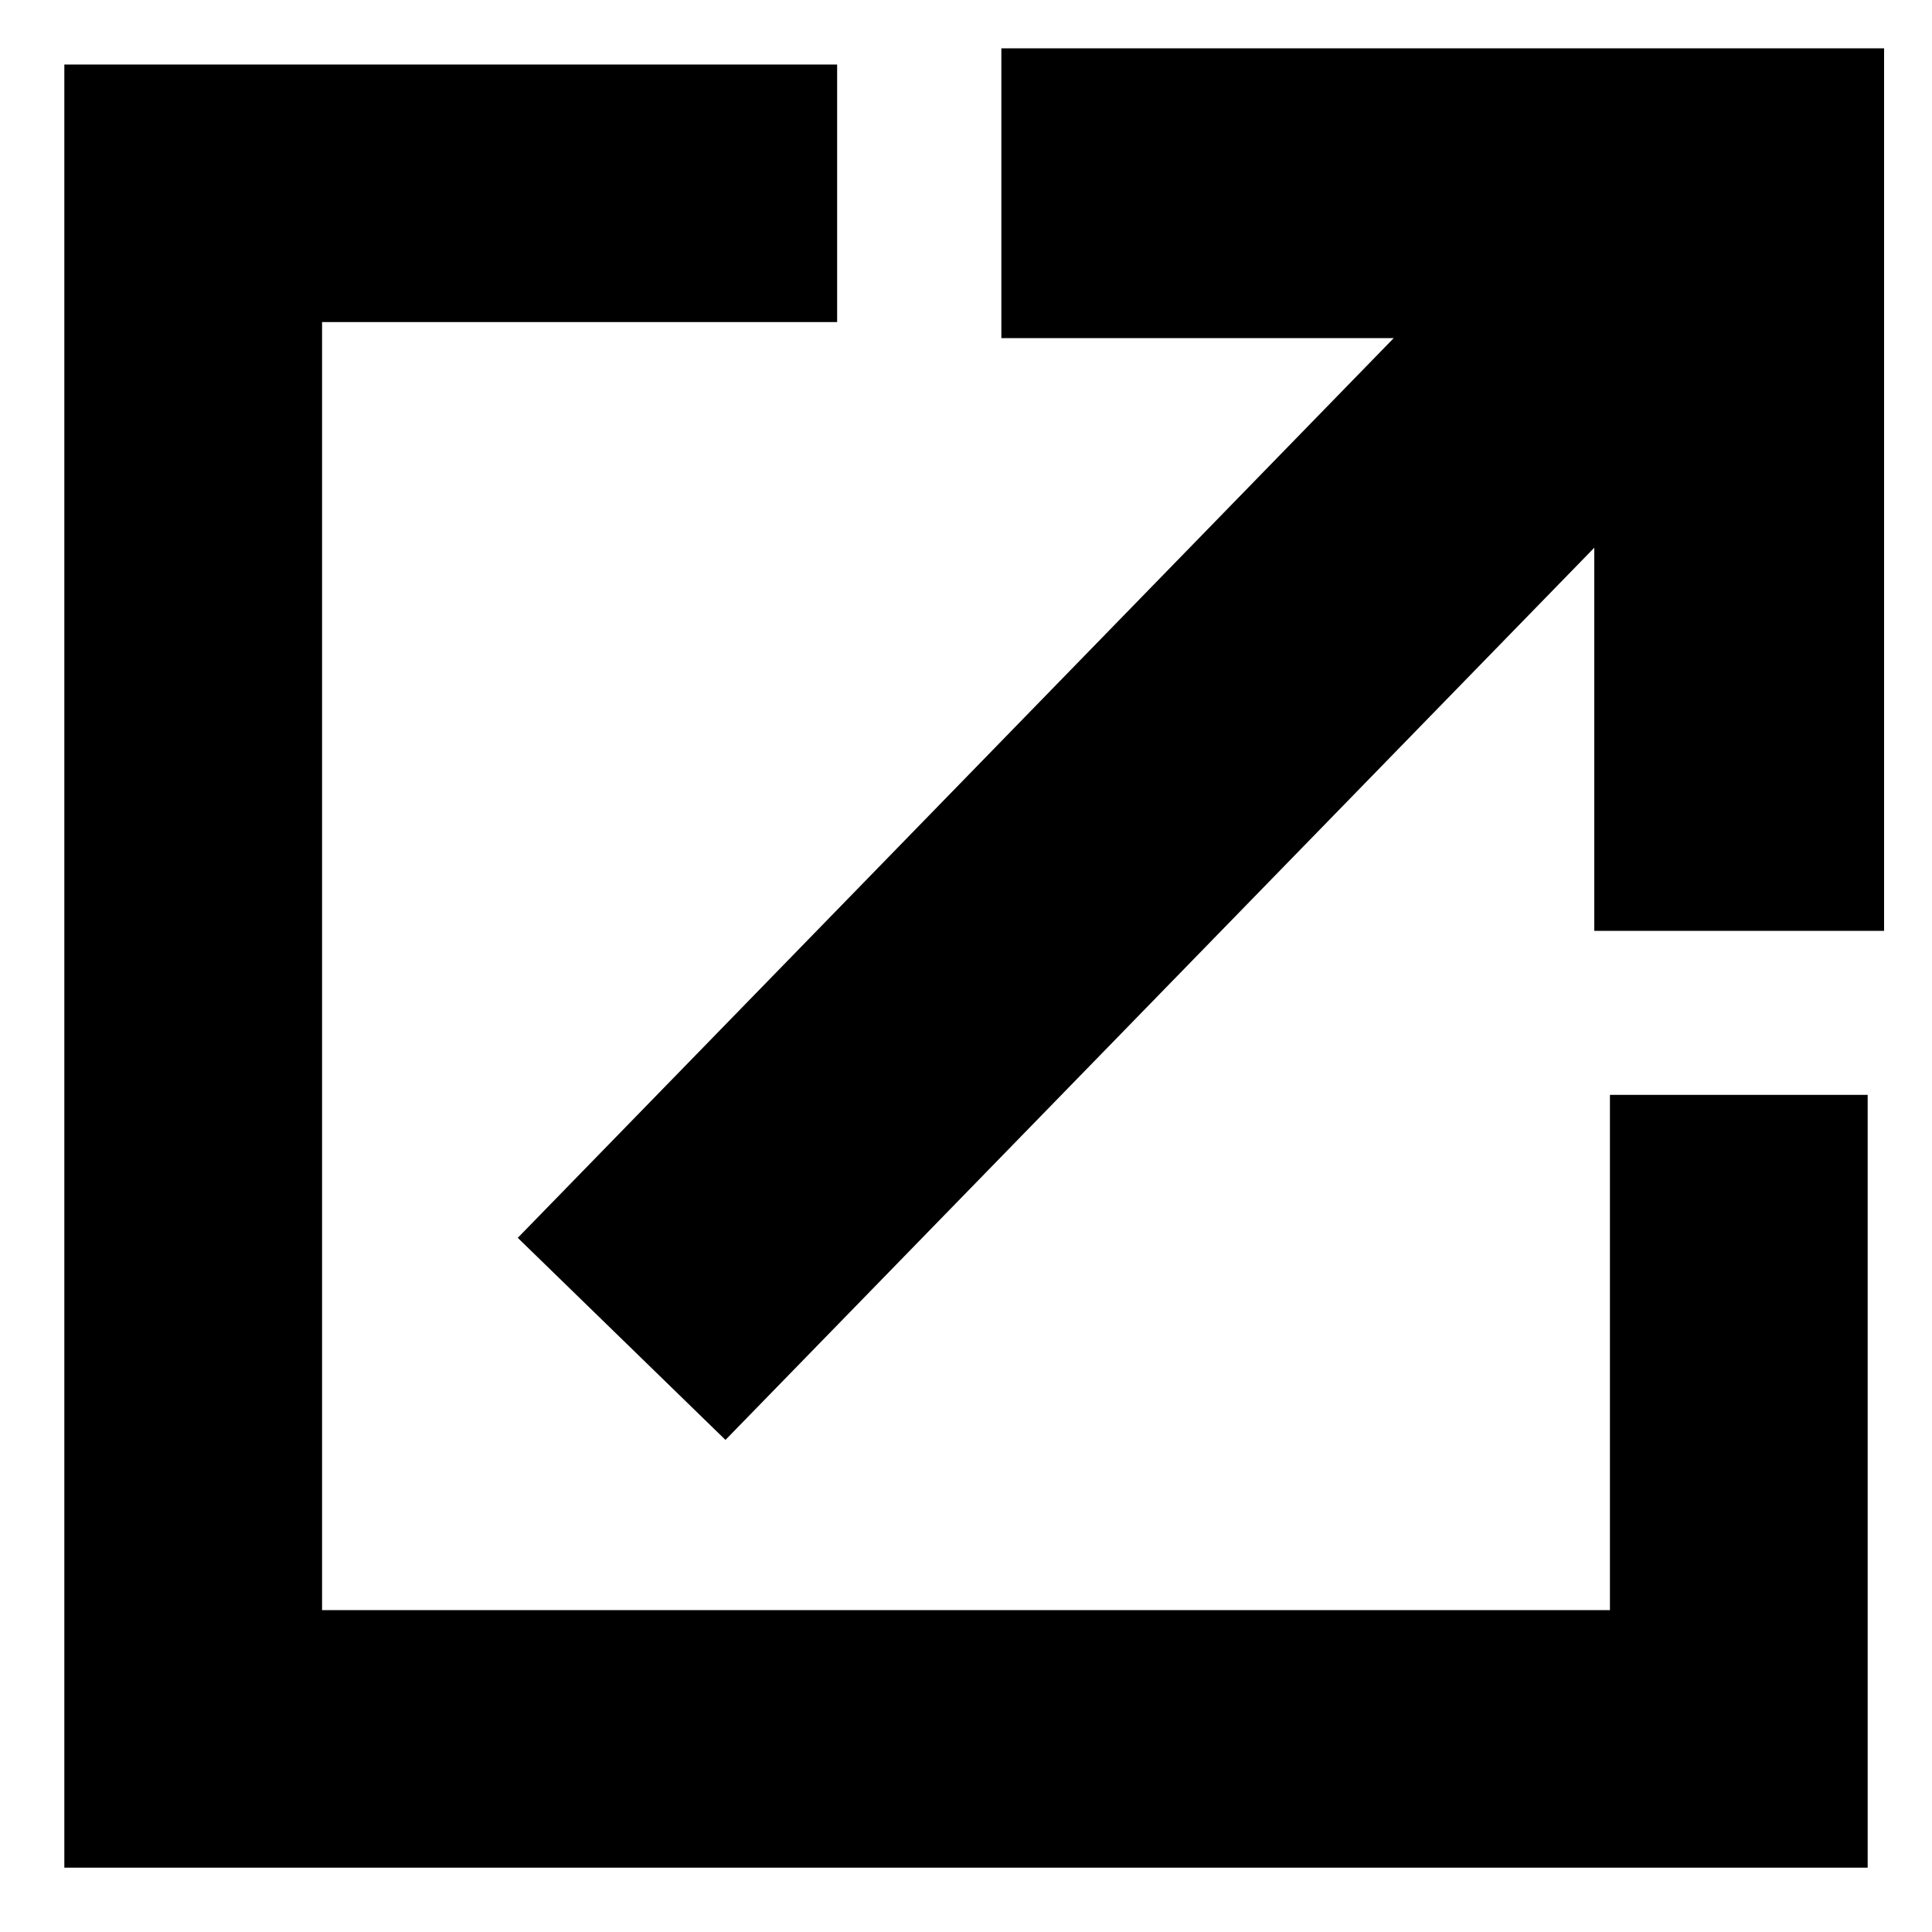 <svg width="10" height="10" viewBox="0 0 10 10" fill="currentColor" xmlns="http://www.w3.org/2000/svg">
<path fill-rule="evenodd" clip-rule="evenodd" d="M0.333 0.334H4.333V1.667H1.667V8.334H8.333V5.667H9.667V9.667H0.333V0.334Z" fill="currentColor"/>
<path fill-rule="evenodd" clip-rule="evenodd" d="M5.933 0.25H5.183V1.75H5.933H7.214L3.203 5.87L2.68 6.407L3.755 7.453L4.278 6.916L8.252 2.835V4.068V4.818H9.752V4.068V1V0.25H9.002H5.933Z" fill="currentColor"/>
</svg>
